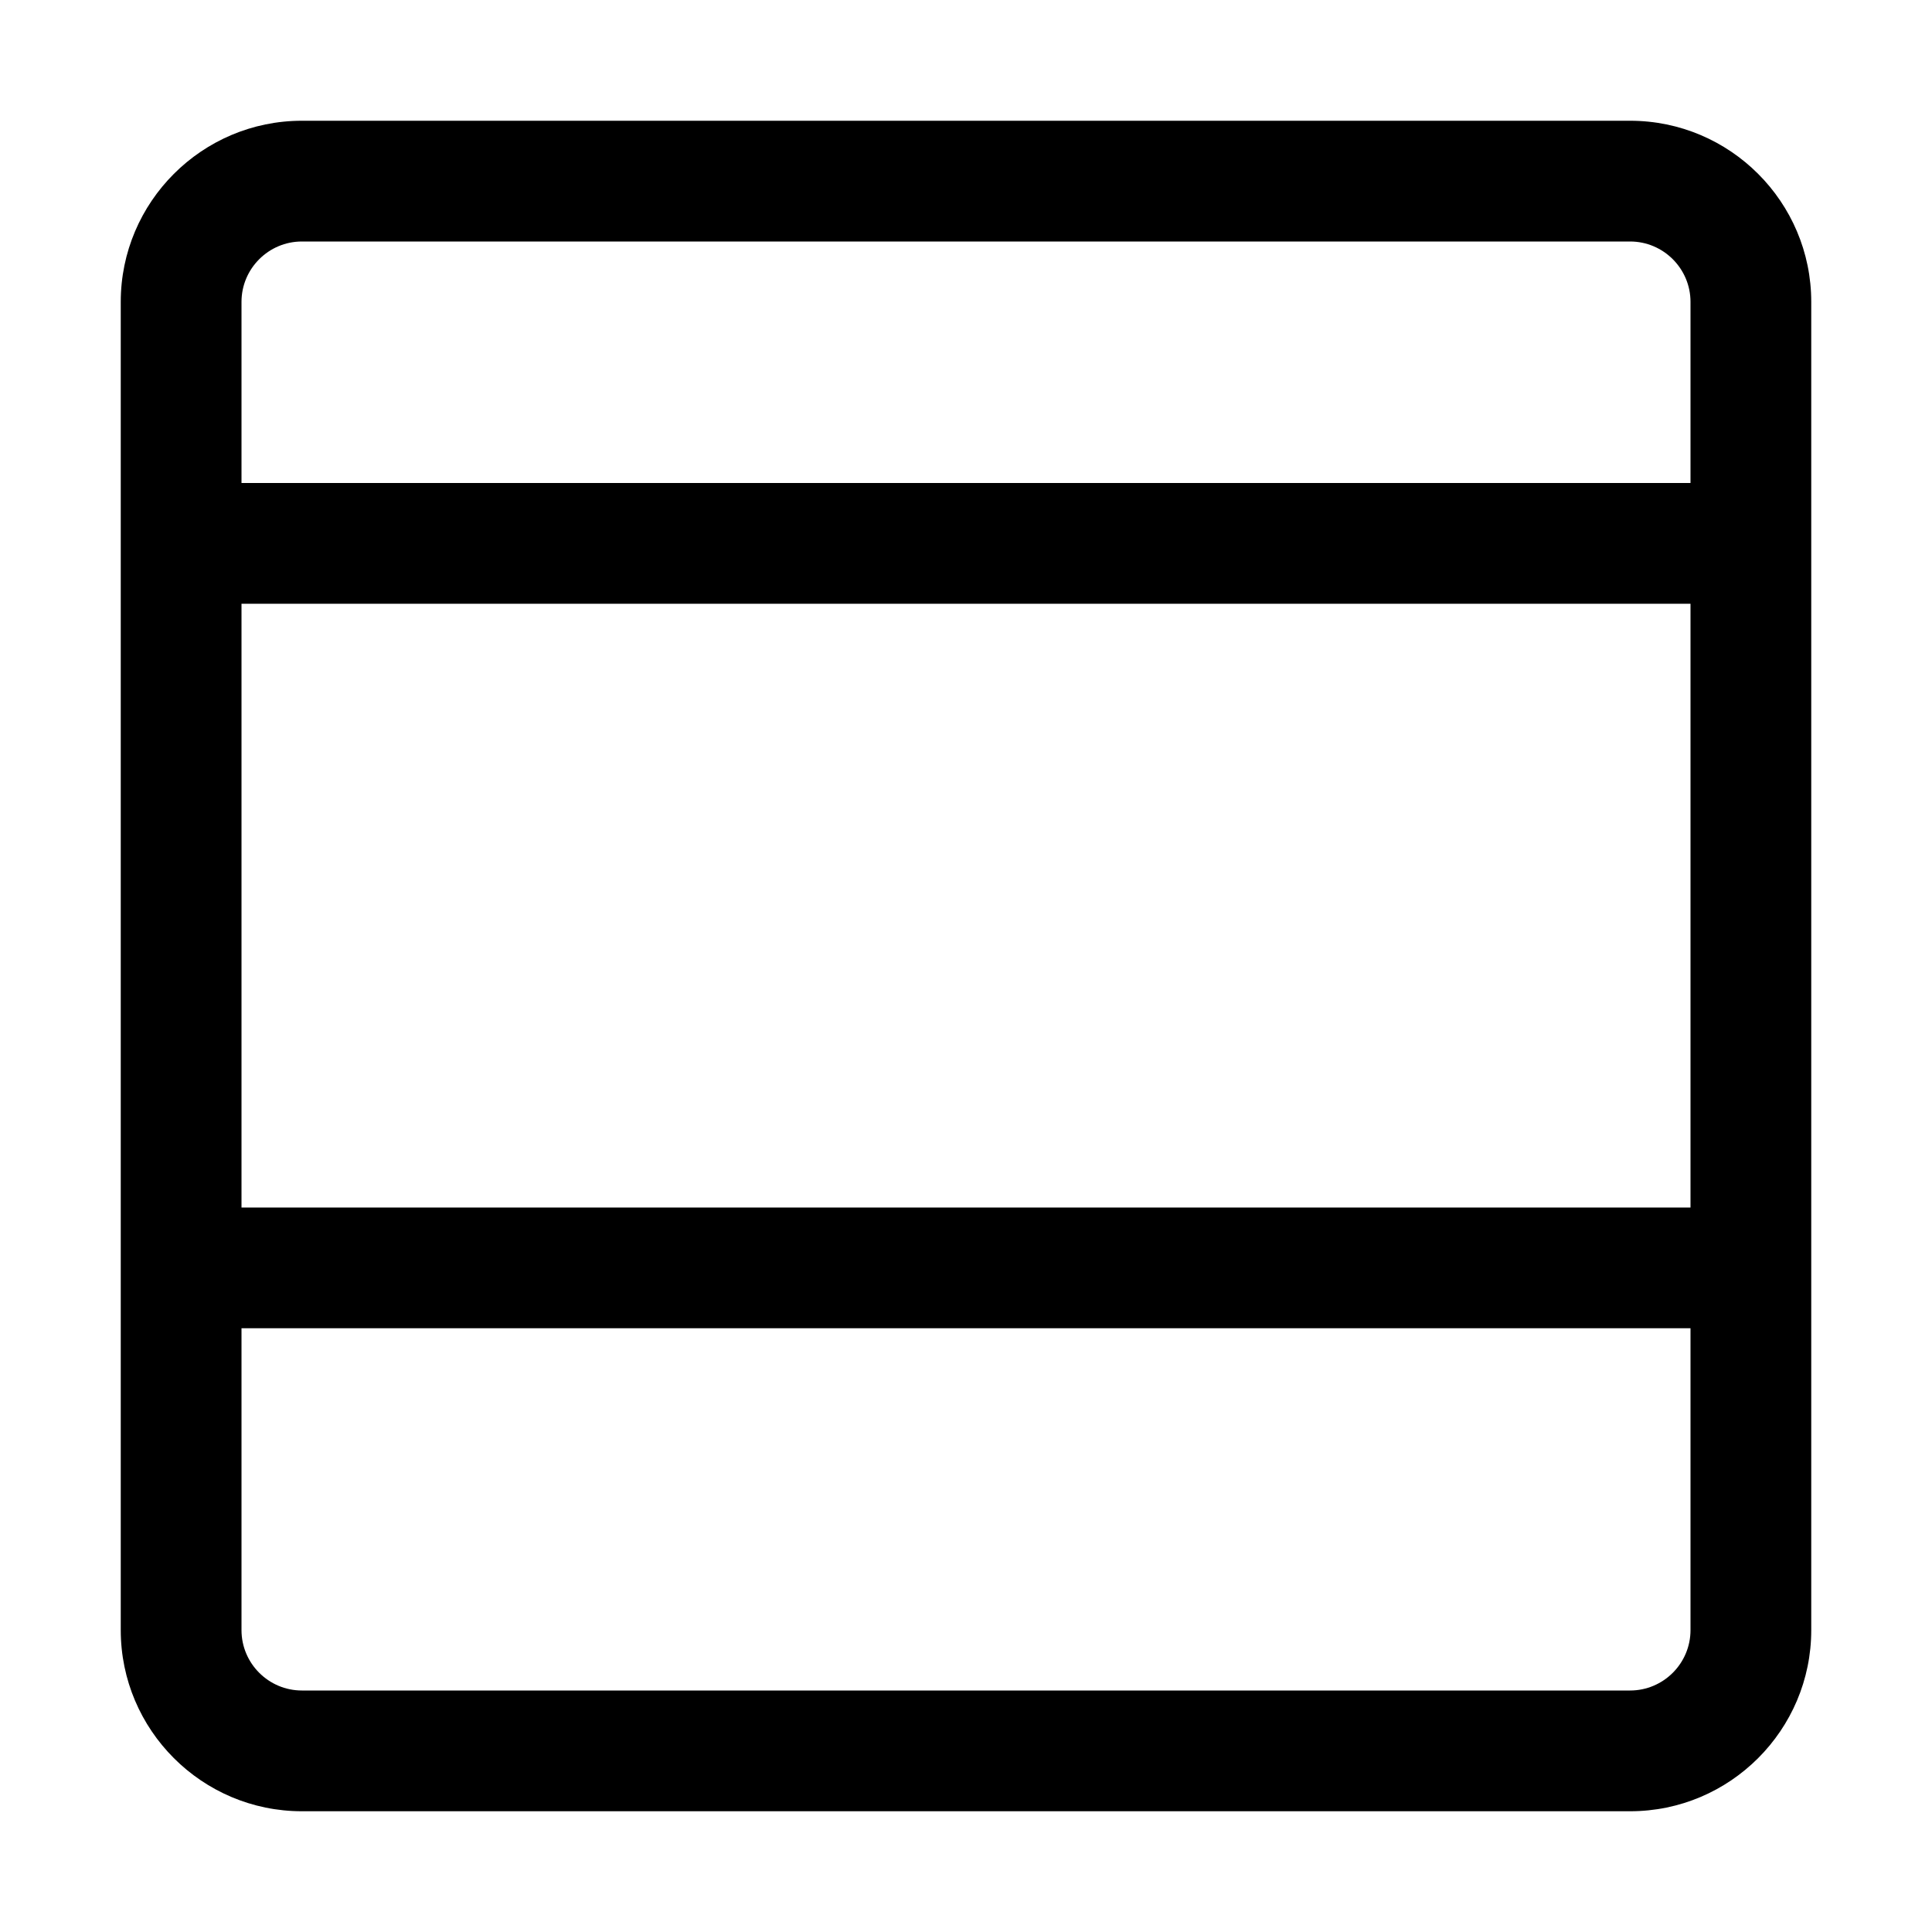 <svg version="1.1" xmlns="http://www.w3.org/2000/svg" width="16" height="16" viewBox="0 0 16 16">
<title>layout-header-2row</title>
<path d="M13.5 1h-11c-0.827 0-1.5 0.673-1.5 1.5v11c0 0.827 0.673 1.5 1.5 1.5h11c0.827 0 1.5-0.673 1.5-1.5v-11c0-0.827-0.673-1.5-1.5-1.5zM2.5 2h11c0.275 0 0.5 0.224 0.5 0.5v1.5h-12v-1.5c0-0.276 0.225-0.5 0.5-0.5zM14 5v5h-12v-5h12zM13.5 14h-11c-0.275 0-0.5-0.224-0.5-0.5v-2.5h12v2.5c0 0.276-0.225 0.5-0.5 0.5z"></path>
</svg>
